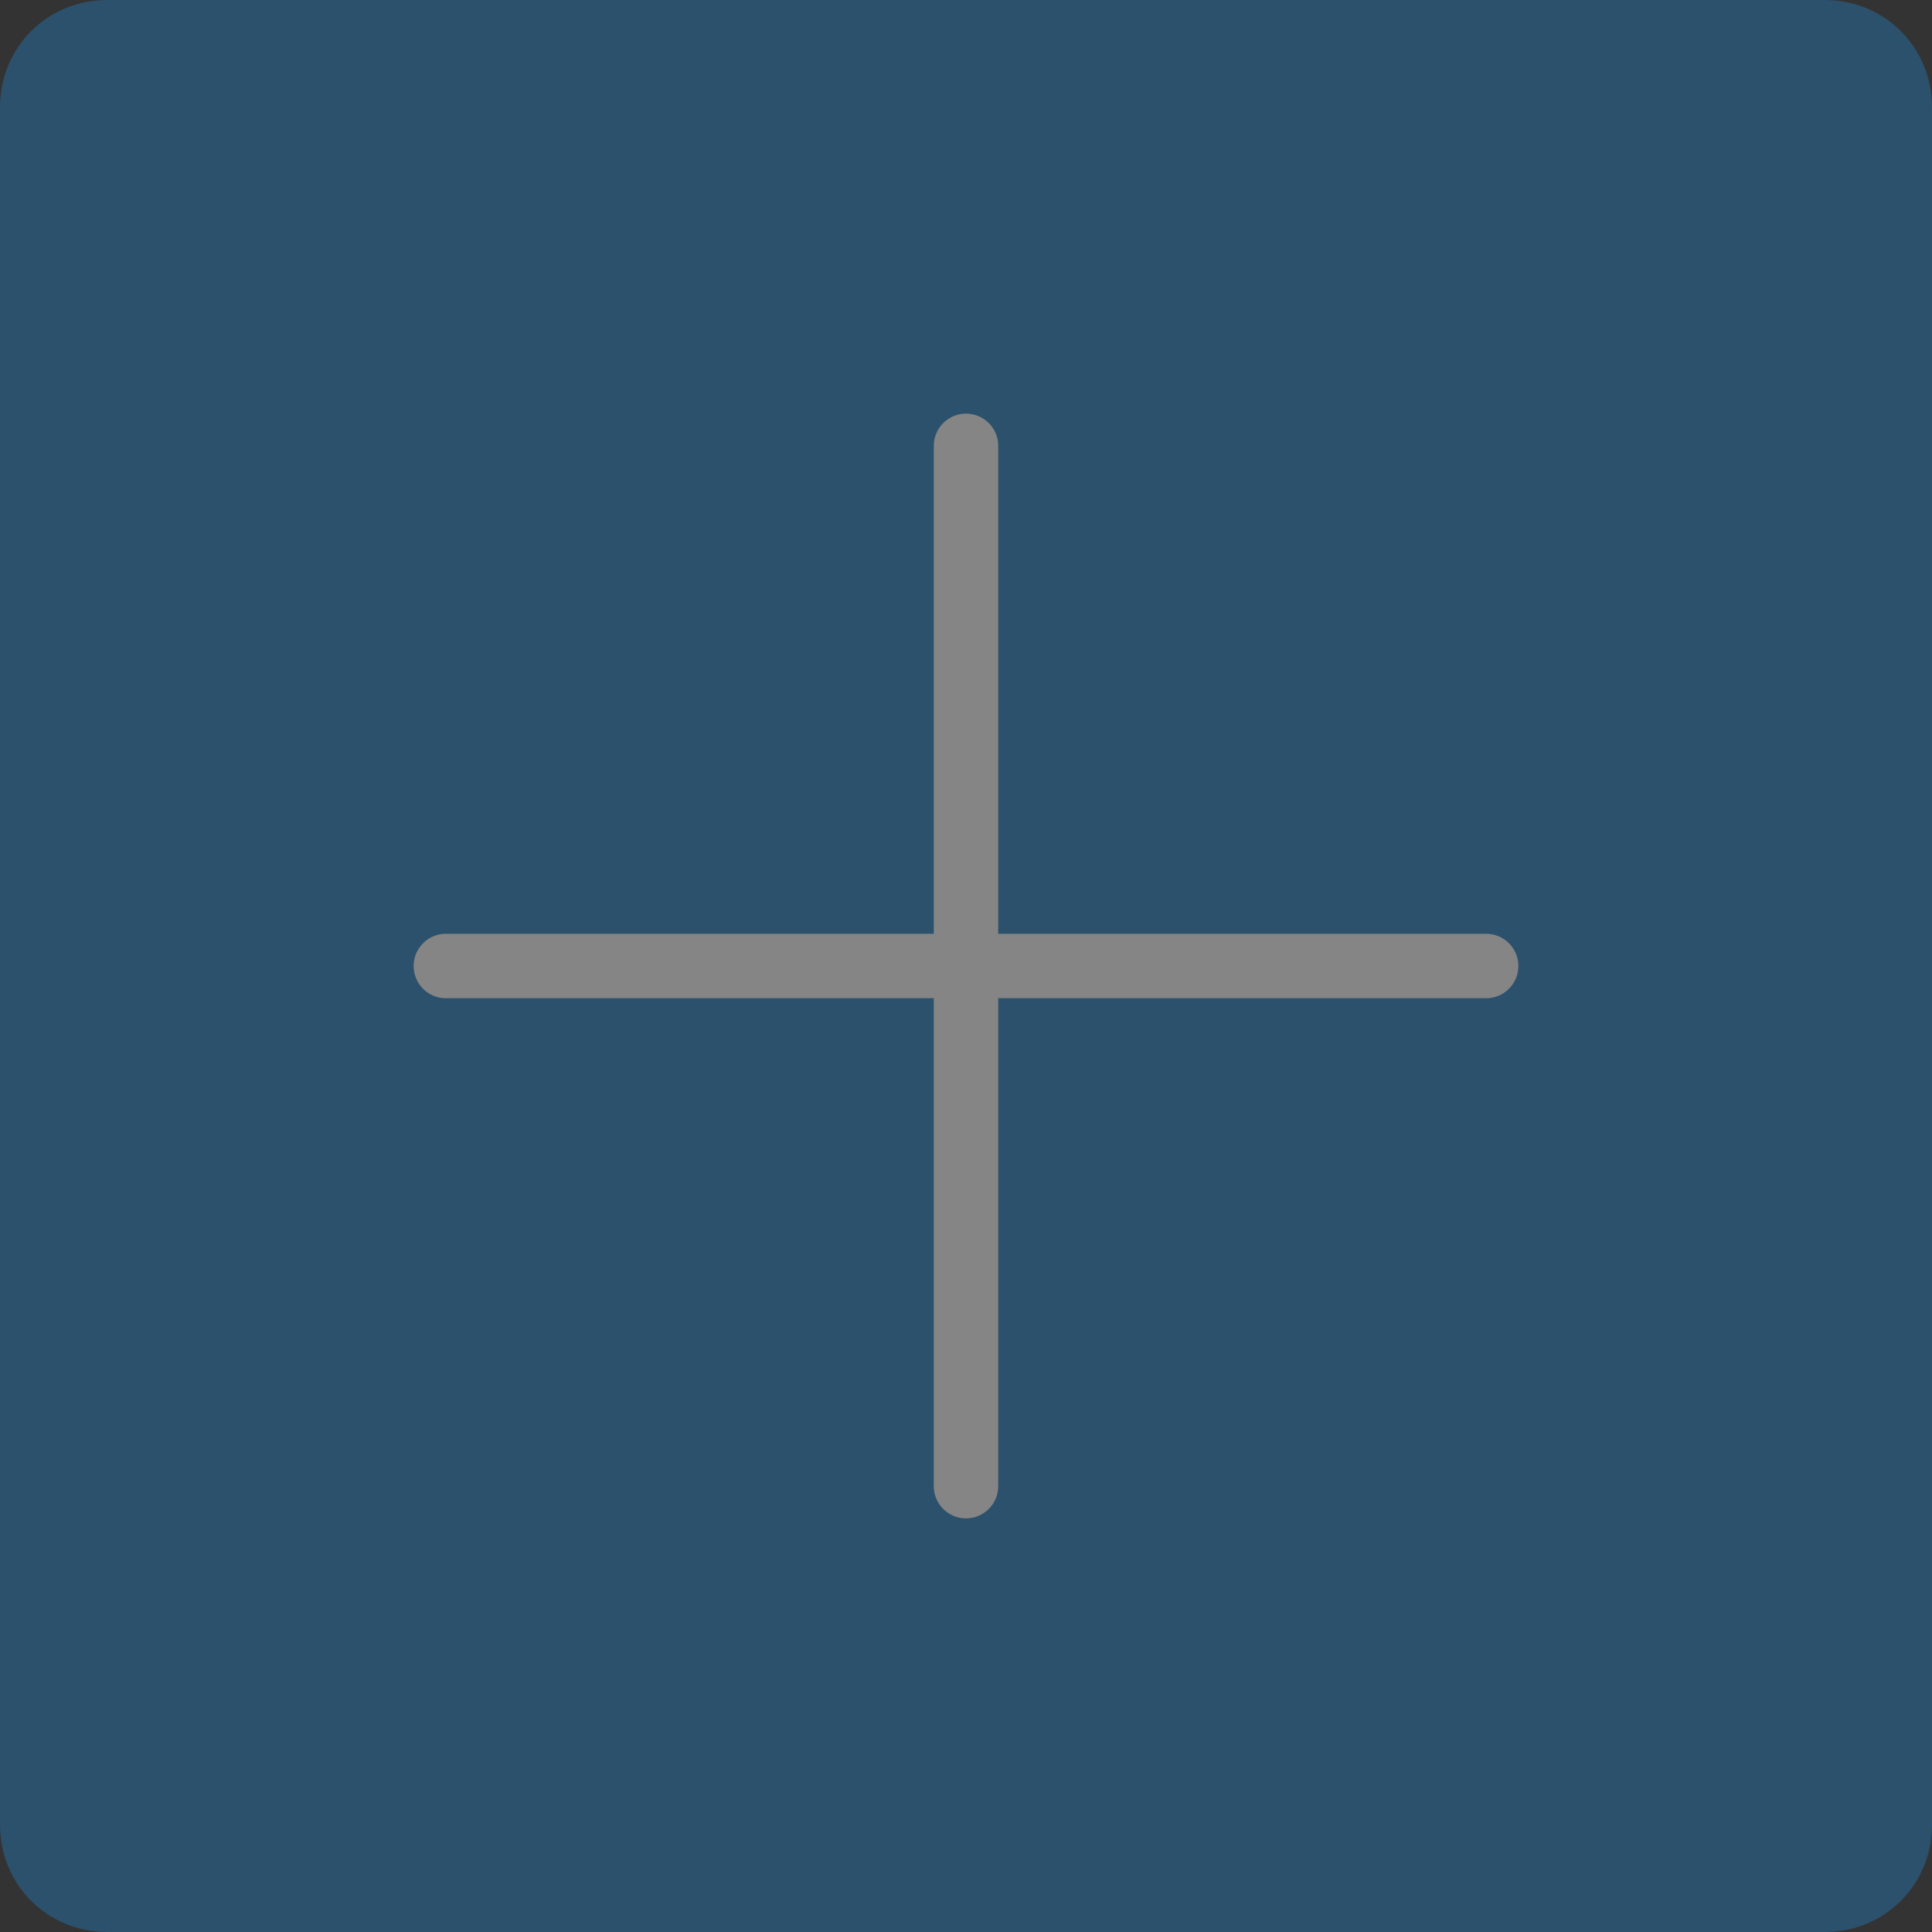 <svg width="26" height="26" viewBox="0 0 26 26" fill="none" xmlns="http://www.w3.org/2000/svg">
<rect x="0" y="0" width="26" height="26" fill="#333333" stroke="none"/>
<g opacity="0.4" clip-path="url(#clip0_9071_25972)">
<path d="M24.556 26H1.444C0.636 26 0 25.364 0 24.556V1.444C0 0.636 0.636 0 1.444 0H24.556C25.364 0 26 0.636 26 1.444V24.556C26 25.364 25.364 26 24.556 26Z" fill="#217DC1"/>
<path d="M6 13H20" stroke="white" stroke-width="0.867" stroke-miterlimit="10" stroke-linecap="round"/>
<path d="M13 6V20" stroke="white" stroke-width="0.867" stroke-miterlimit="10" stroke-linecap="round"/>
</g>
<defs>
<clipPath id="clip0_9071_25972">
<rect width="26" height="26" fill="white"/>
</clipPath>
</defs>
</svg>
